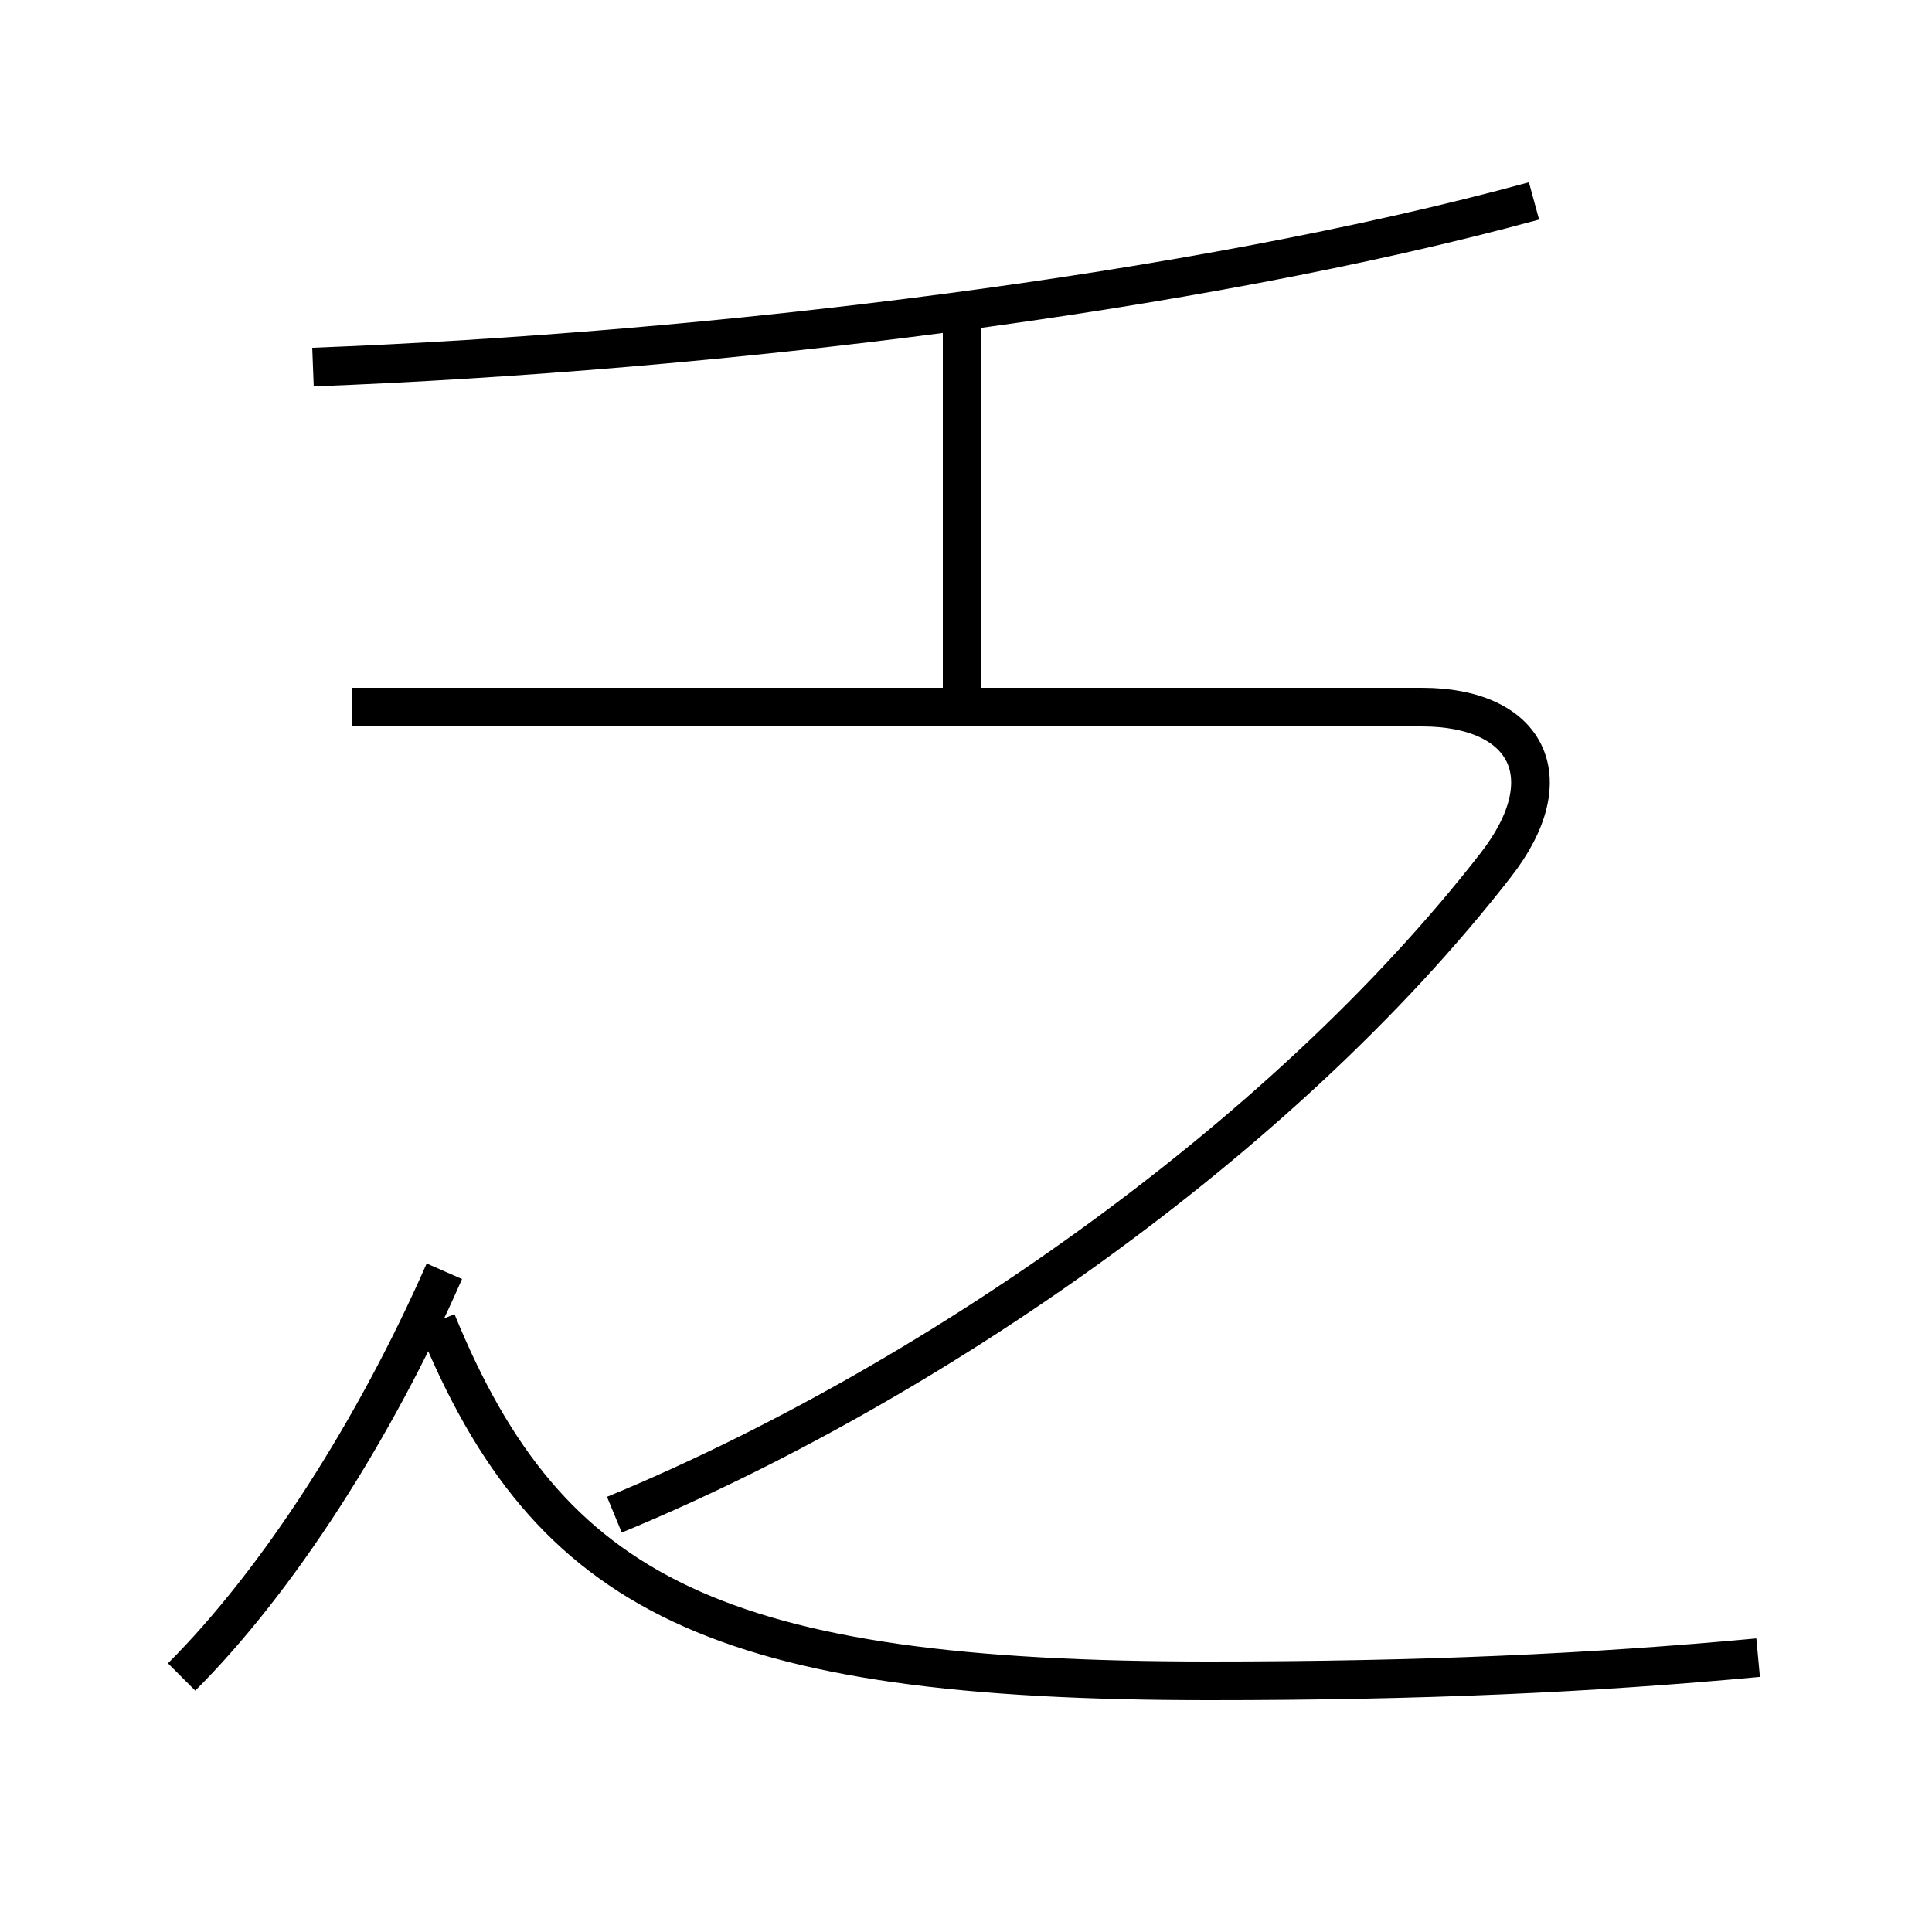 <?xml version='1.0' encoding='utf8'?>
<svg viewBox="0.0 -6.0 50.0 50.0" version="1.1" xmlns="http://www.w3.org/2000/svg">
<rect x="0.0" y="-6.0" width="50.0" height="50.0" fill="#808080" stroke="none"/>
<rect x="-1000" y="-1000" width="2000" height="2000" stroke="white" fill="white"/>
<g style="fill:white;stroke:#000000;  stroke-width:1">
<path d="M 15.9 -4.8 C 23.9 -8.1 33.1 -14.4 38.7 -21.6 C 40.5 -23.9 39.5 -25.7 36.8 -25.7 L 9.1 -25.7 M 4.7 -0.6 C 7.2 -3.1 9.7 -7.0 11.5 -11.1 M 45.5 -1.1 C 41.2 -0.7 36.8 -0.5 31.3 -0.5 C 18.6 -0.5 14.2 -2.7 11.3 -9.8 M 24.9 -25.9 L 24.9 -36.1 M 8.1 -34.5 C 18.5 -34.9 30.9 -36.4 39.7 -38.8" transform="translate(0.0 38.0)" />
</g>
</svg>